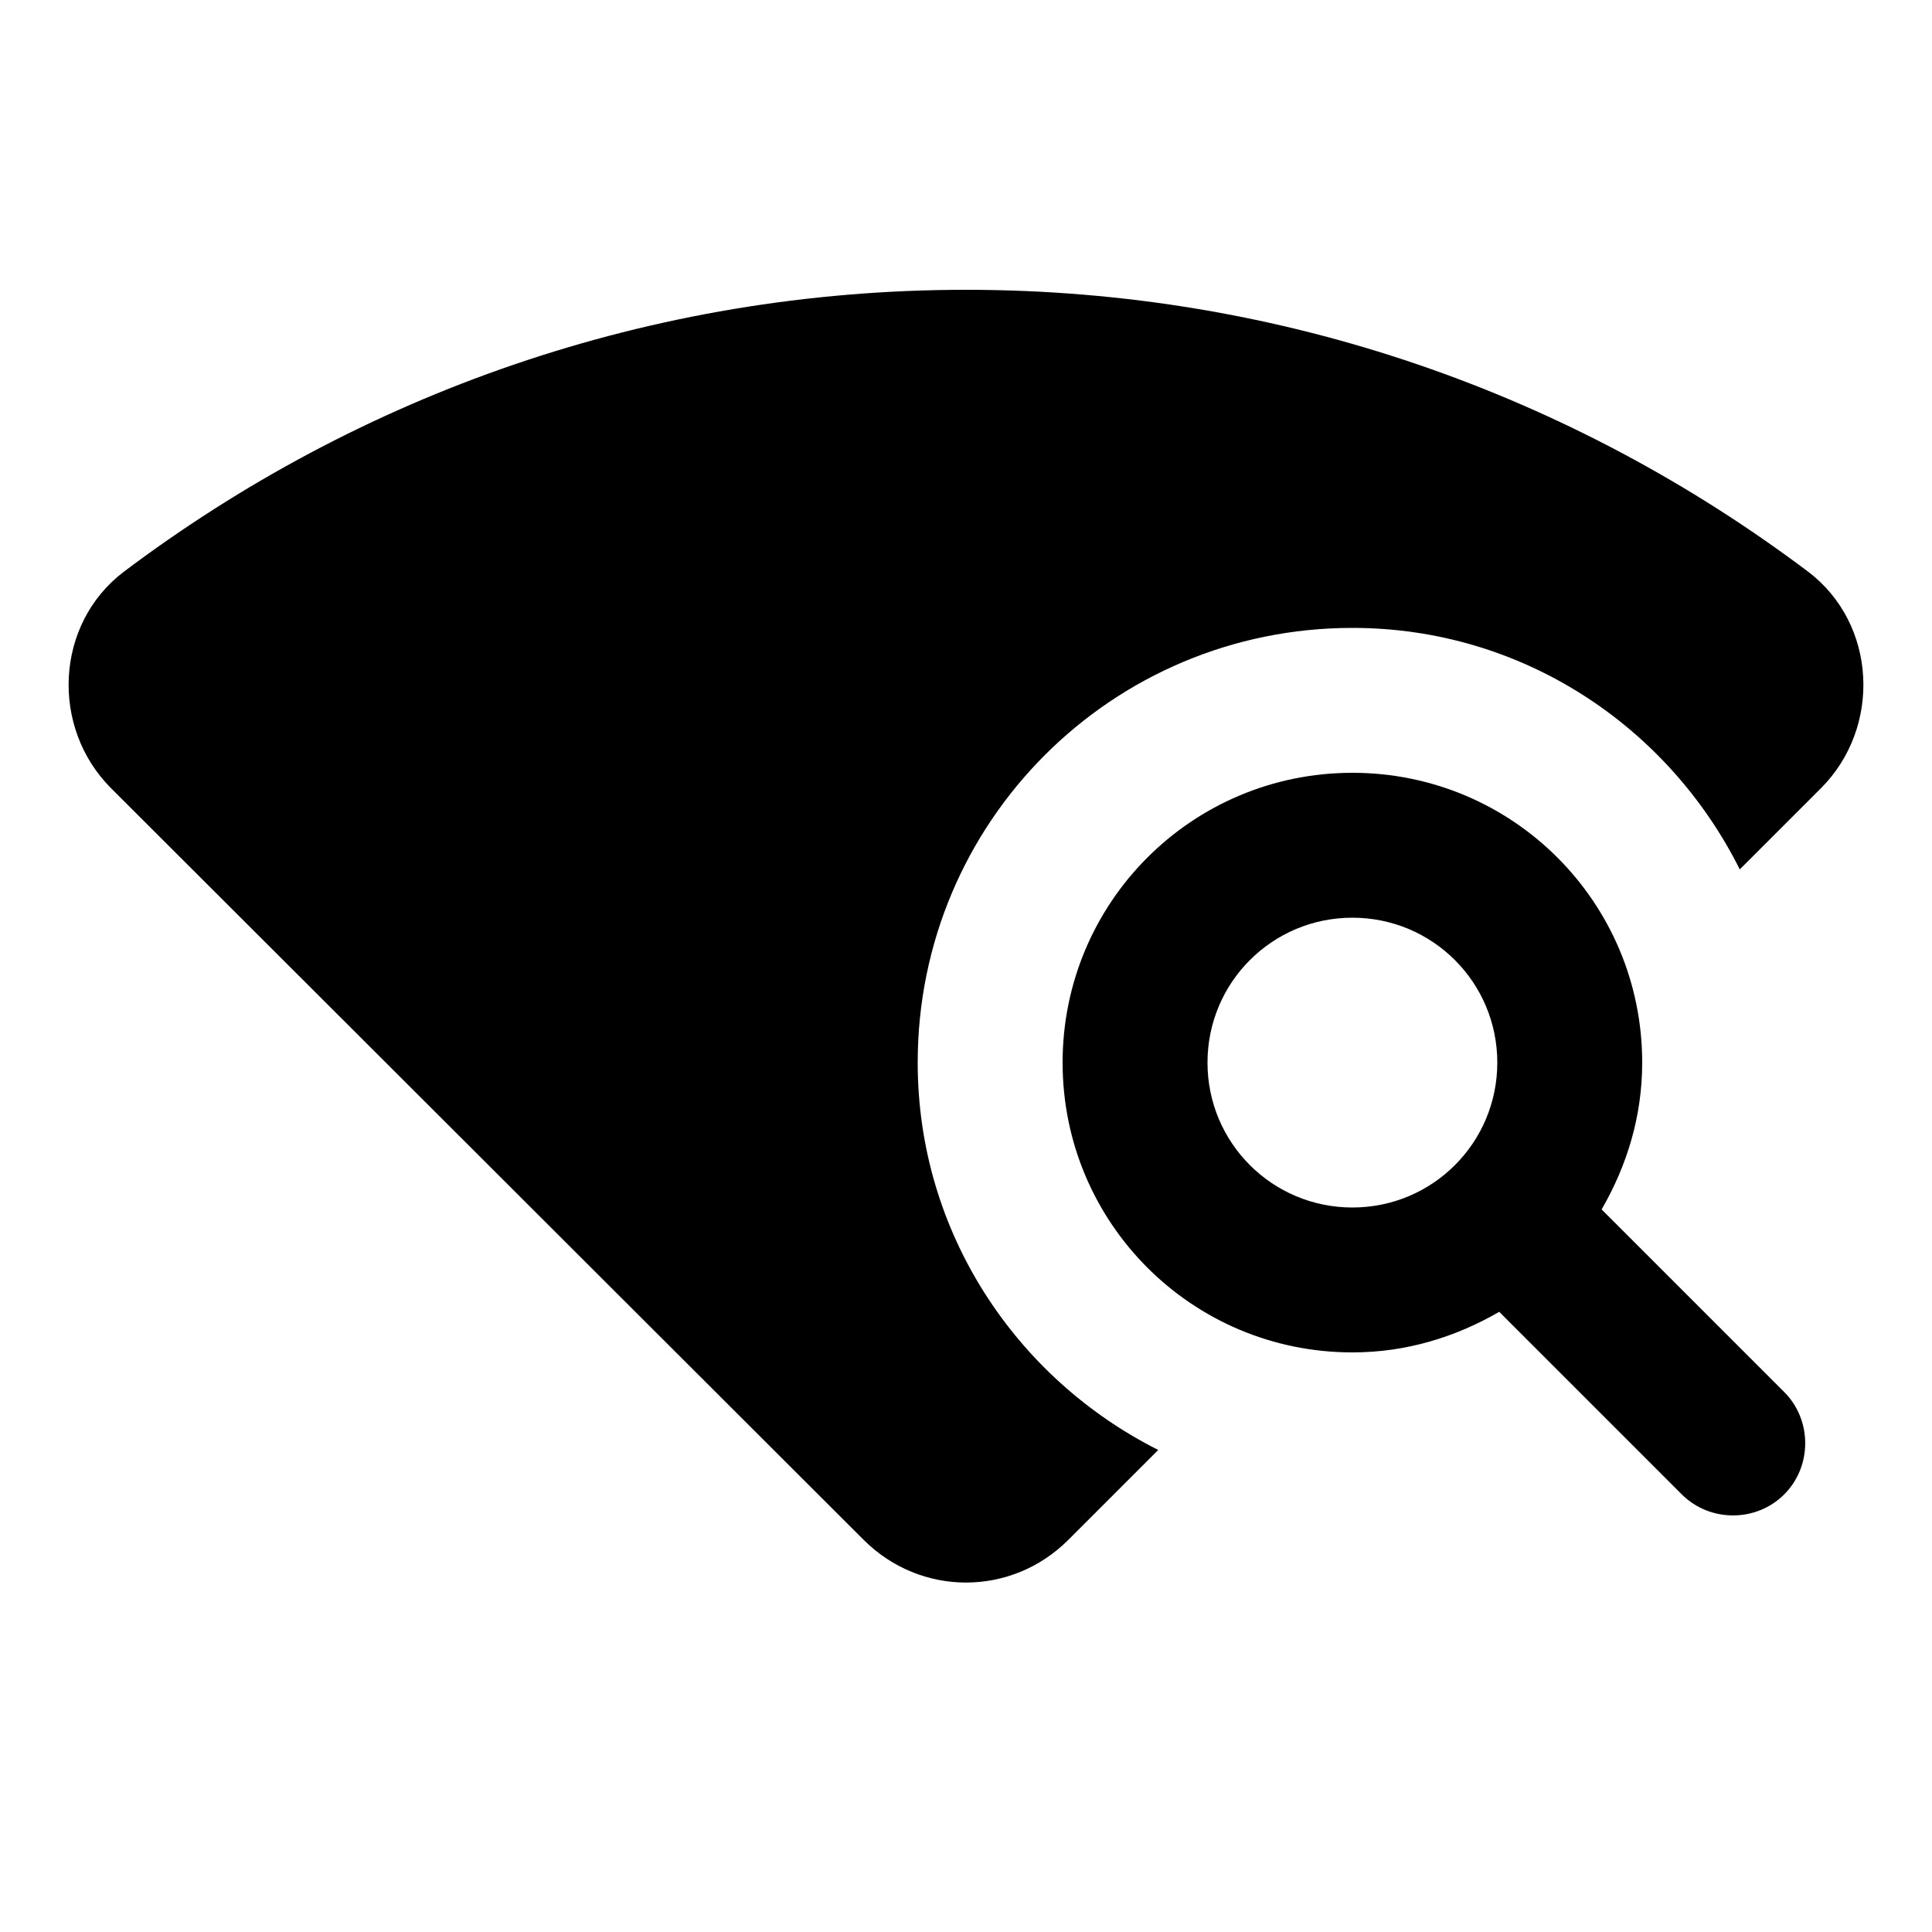 <svg fill="currentColor" xmlns="http://www.w3.org/2000/svg" enable-background="new 0 0 20 20" height="20" viewBox="0 0 20 20" width="20"><g><rect fill="none" height="20" width="20"/></g><g><g><g><path d="M18.72,5.92C16.29,4.09,13.28,3,10,3S3.71,4.09,1.28,5.92C0.57,6.46,0.52,7.53,1.15,8.16l7.79,7.78 c0.59,0.59,1.53,0.59,2.12,0l0.93-0.93C10.52,14.27,9.5,12.76,9.5,11c0-2.49,2.01-4.5,4.5-4.5c1.76,0,3.27,1.02,4.01,2.5 l0.84-0.84C19.48,7.53,19.43,6.46,18.72,5.92z"/></g><g><path d="M16.58,12.52C16.84,12.07,17,11.56,17,11c0-1.66-1.34-3-3-3s-3,1.34-3,3s1.34,3,3,3c0.56,0,1.07-0.16,1.52-0.42 l1.89,1.89c0.29,0.29,0.77,0.29,1.06,0s0.29-0.77,0-1.06L16.58,12.52z M12.5,11c0-0.83,0.67-1.5,1.5-1.5s1.5,0.67,1.5,1.5 s-0.67,1.5-1.5,1.5S12.5,11.83,12.5,11z"/></g></g></g></svg>